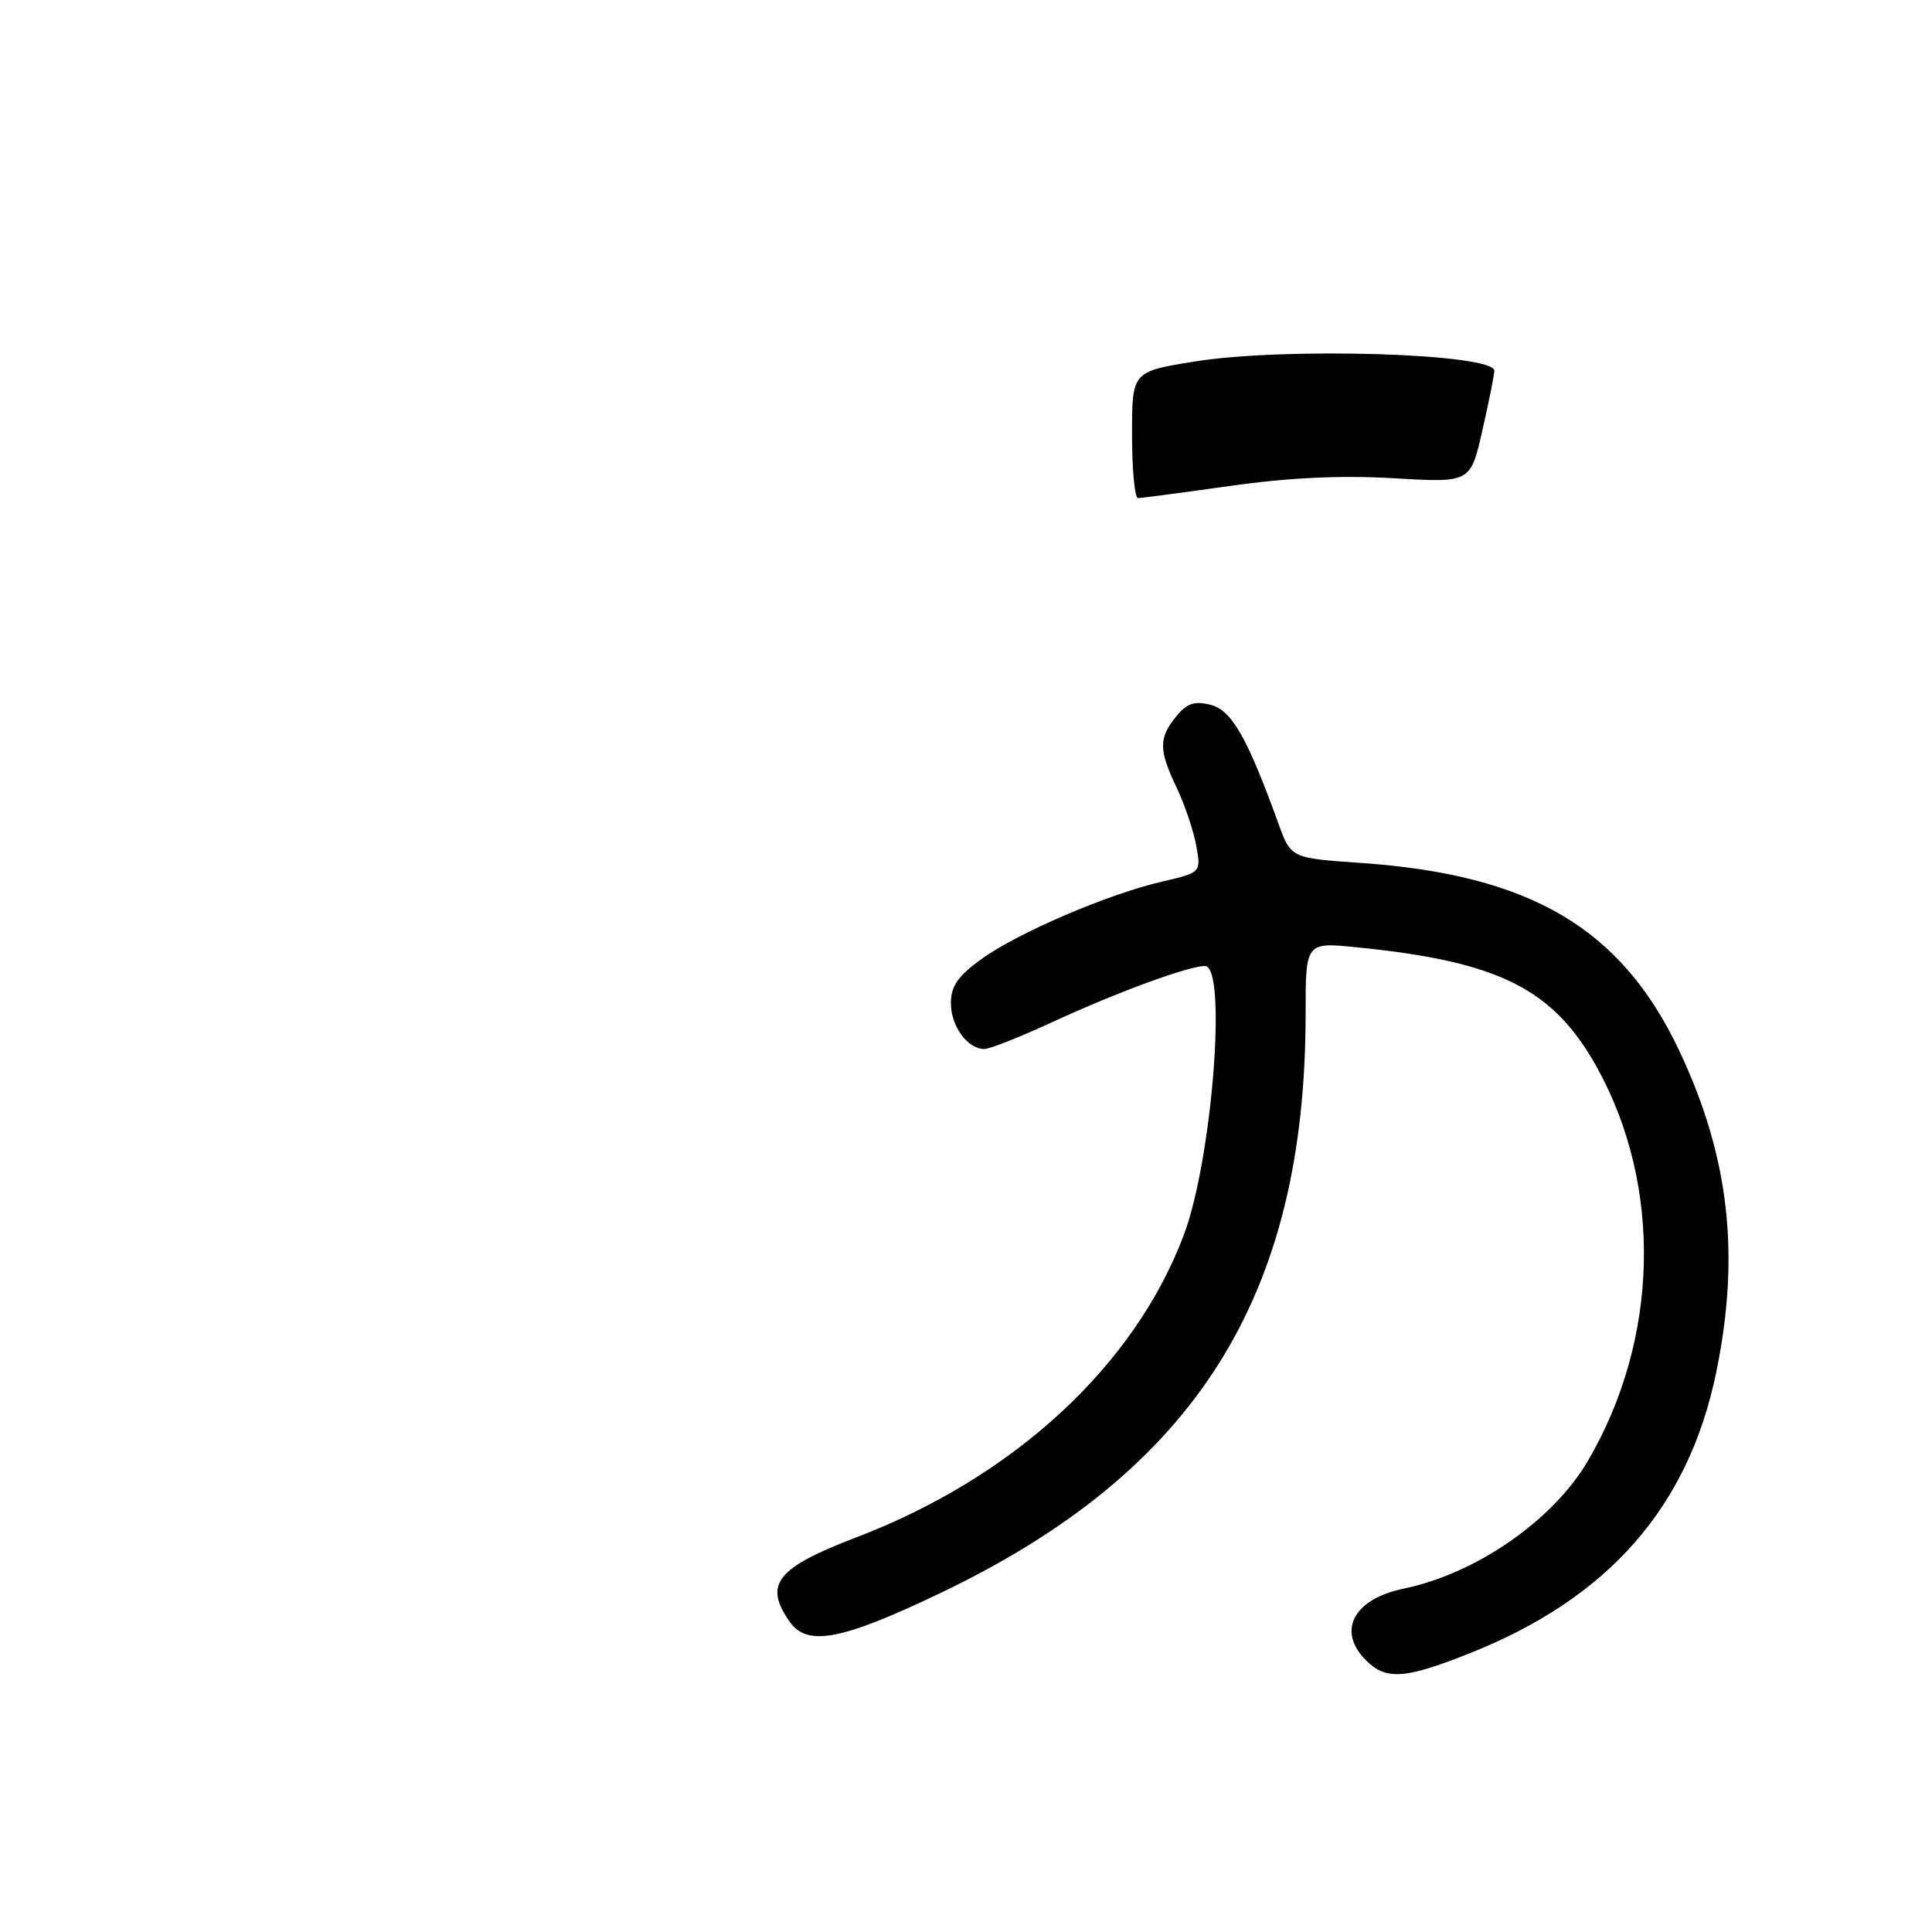 <?xml version="1.0" encoding="UTF-8" standalone="no"?>
<!DOCTYPE svg PUBLIC "-//W3C//DTD SVG 1.1//EN" "http://www.w3.org/Graphics/SVG/1.1/DTD/svg11.dtd" >
<svg xmlns="http://www.w3.org/2000/svg" xmlns:xlink="http://www.w3.org/1999/xlink" version="1.1" viewBox="0 0 256 256">
 <g >
 <path fill="currentColor"
d=" M 194.56 219.14 C 213.08 211.84 223.73 199.73 227.42 181.79 C 230.61 166.23 229.13 153.27 222.55 139.31 C 214.86 123.00 202.84 115.90 180.28 114.34 C 171.05 113.70 171.05 113.70 169.39 109.10 C 165.25 97.68 163.20 94.09 160.40 93.39 C 158.25 92.85 157.27 93.19 155.83 94.96 C 153.51 97.82 153.53 99.39 155.94 104.43 C 157.00 106.67 158.16 110.10 158.51 112.06 C 159.15 115.62 159.15 115.62 154.01 116.81 C 146.82 118.47 134.86 123.60 130.05 127.08 C 126.91 129.35 126.00 130.67 126.00 132.93 C 126.00 135.98 128.21 139.00 130.43 139.00 C 131.14 139.00 135.25 137.37 139.56 135.38 C 147.98 131.49 157.48 128.00 159.66 128.00 C 162.62 128.00 160.63 153.56 156.89 163.56 C 150.40 180.91 134.40 195.71 113.51 203.69 C 102.87 207.76 101.15 209.92 104.64 214.89 C 106.96 218.21 111.48 217.36 124.56 211.11 C 158.42 194.93 173.00 171.83 173.00 134.35 C 173.00 124.84 173.00 124.84 179.75 125.52 C 198.64 127.40 205.84 131.01 211.64 141.50 C 220.32 157.22 219.84 177.48 210.40 193.58 C 205.79 201.45 195.61 208.51 186.00 210.50 C 179.33 211.88 177.11 216.11 181.00 220.00 C 183.64 222.64 186.10 222.49 194.56 219.14 Z  M 150.00 57.62 C 150.00 49.24 150.00 49.24 158.25 47.91 C 170.18 45.97 198.00 46.83 198.00 49.13 C 198.00 49.67 197.29 53.23 196.42 57.04 C 194.85 63.97 194.85 63.97 184.67 63.37 C 177.70 62.96 170.90 63.28 163.04 64.38 C 156.74 65.27 151.22 66.00 150.79 66.00 C 150.36 66.00 150.00 62.23 150.00 57.62 Z "/>
</g>
</svg>